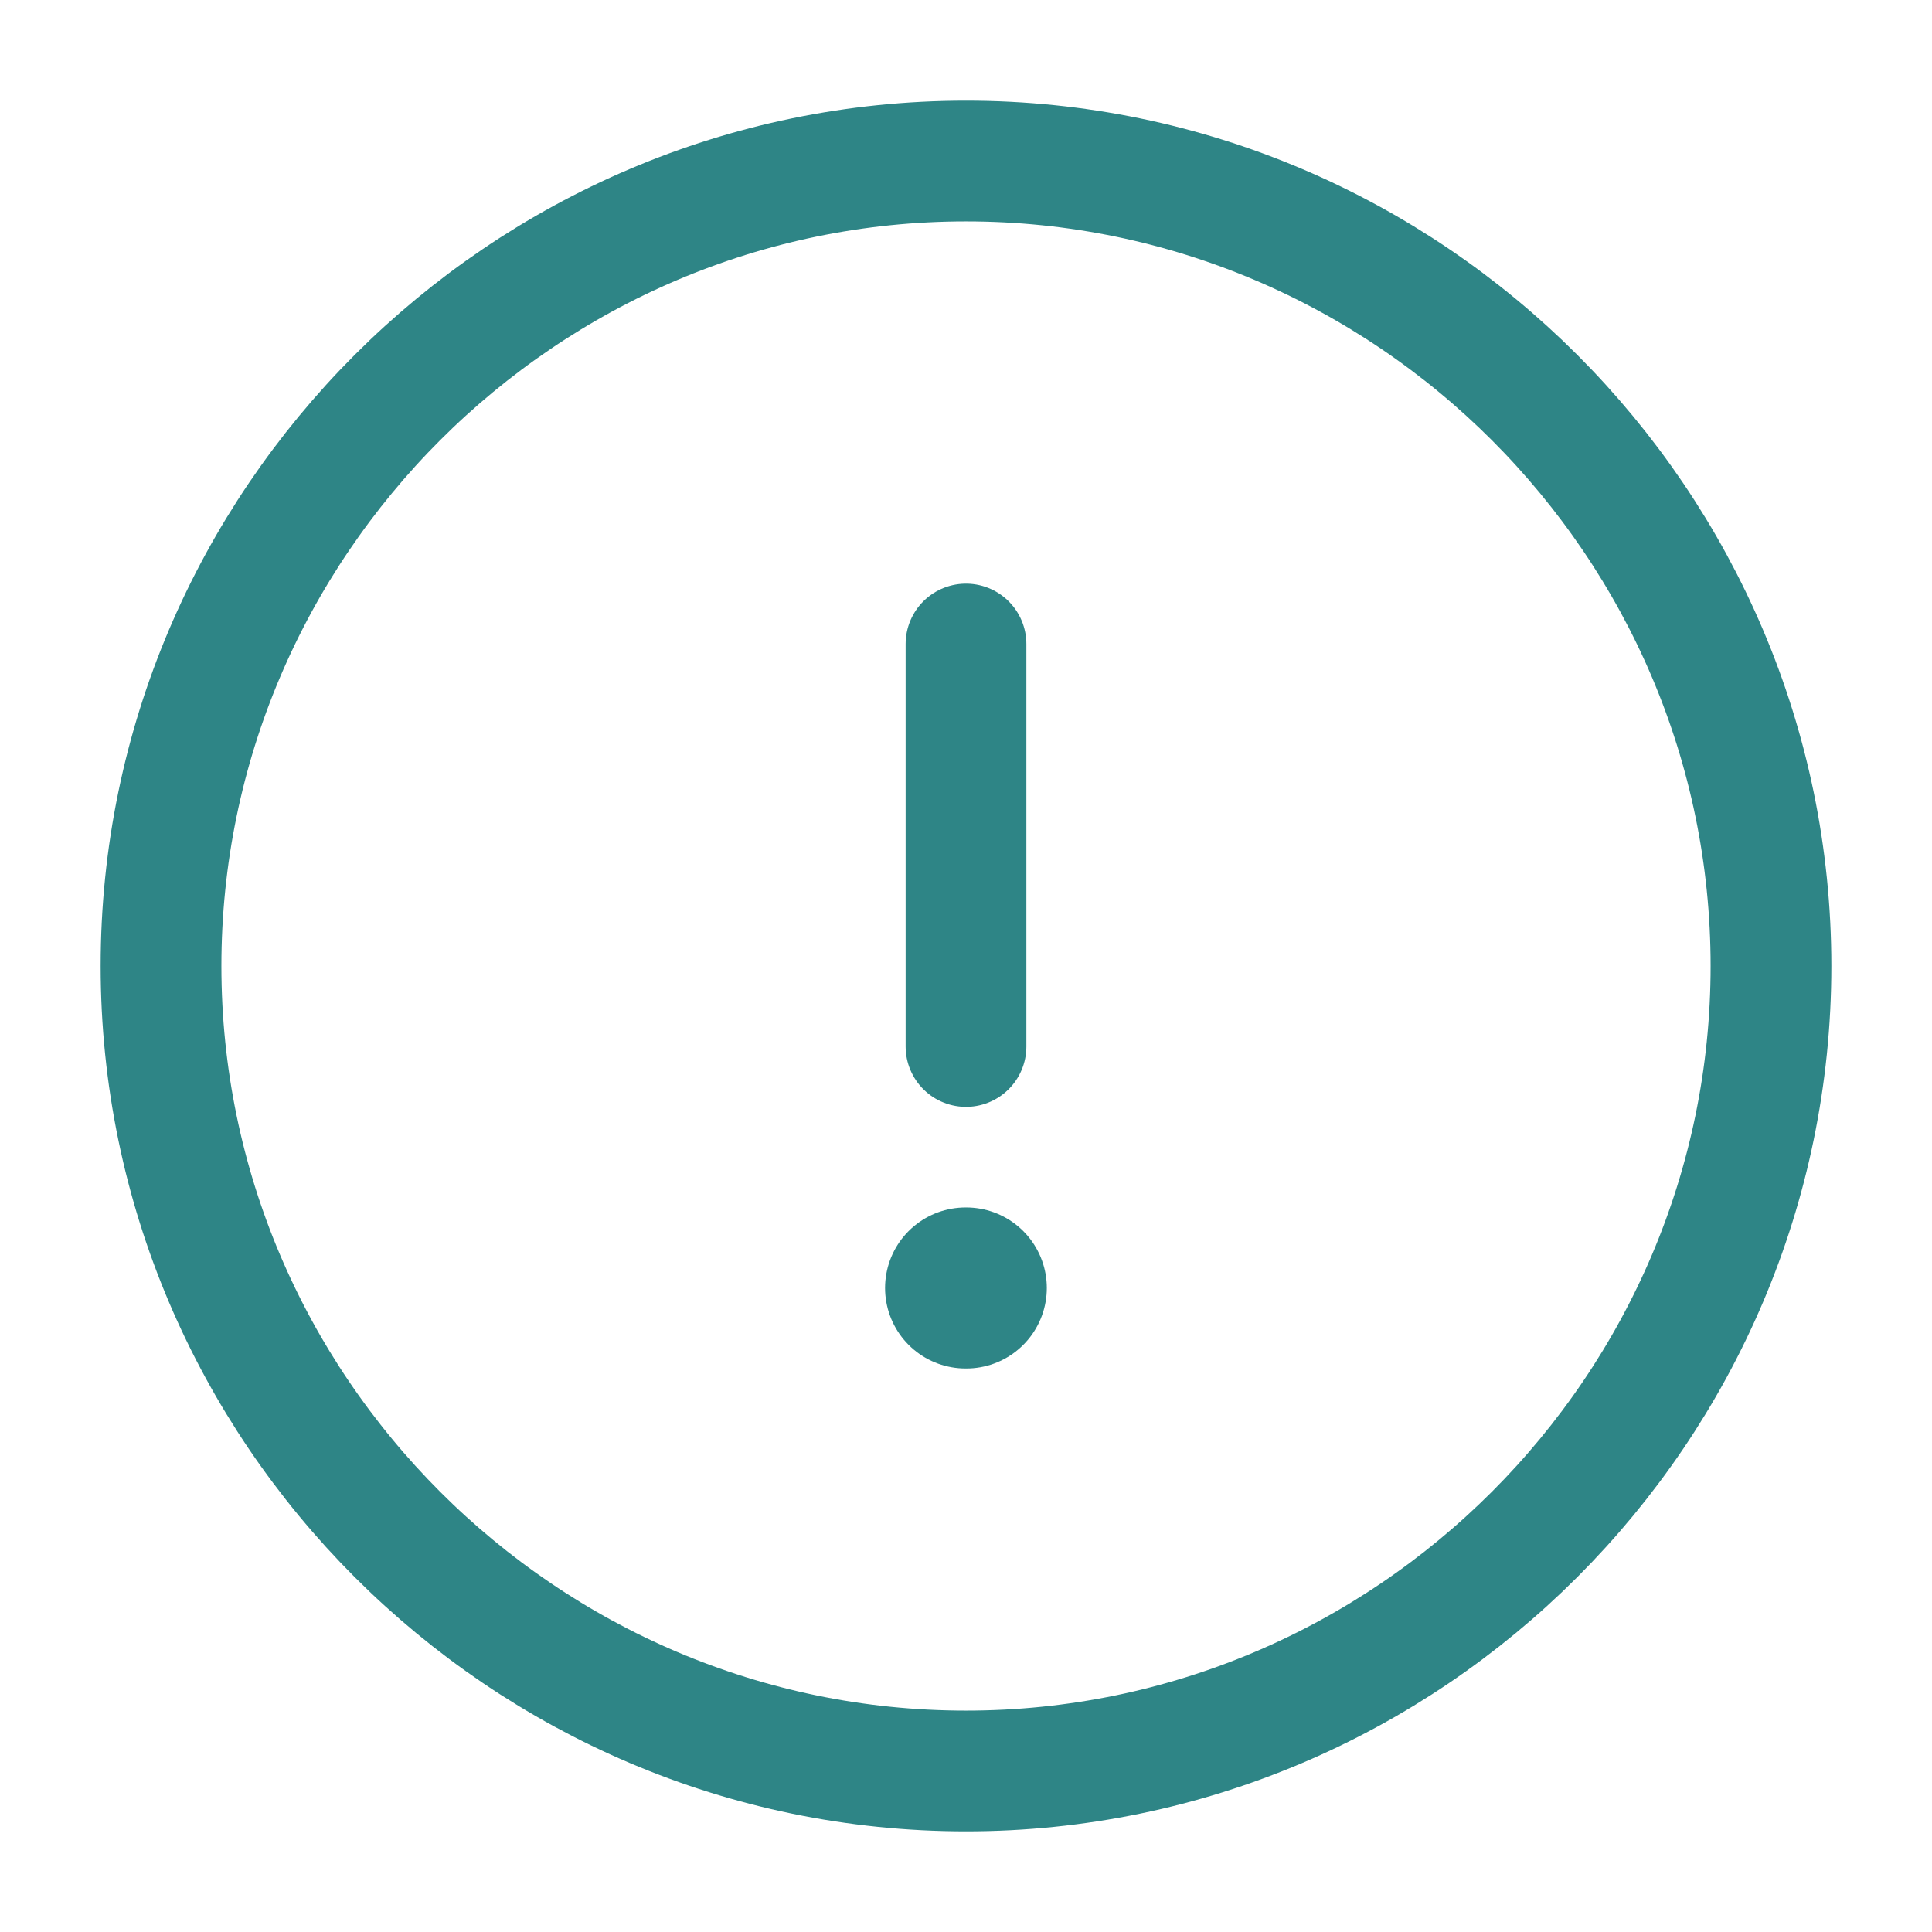 <svg width="32" height="32" viewBox="0 0 32 32" fill="none" xmlns="http://www.w3.org/2000/svg">
<path d="M16 29.333C23.333 29.333 29.333 23.333 29.333 16C29.333 8.667 23.333 2.667 16 2.667C8.667 2.667 2.667 8.667 2.667 16C2.667 23.333 8.667 29.333 16 29.333Z" stroke="#2E8586" stroke-width="2" stroke-linecap="round" stroke-linejoin="round"/>
<path d="M16 10.667V17.333" stroke="#2E8586" stroke-width="2" stroke-linecap="round" stroke-linejoin="round"/>
<path d="M15.993 21.333H16.005" stroke="#2E8586" stroke-width="2.667" stroke-linecap="round" stroke-linejoin="round"/>
</svg>
